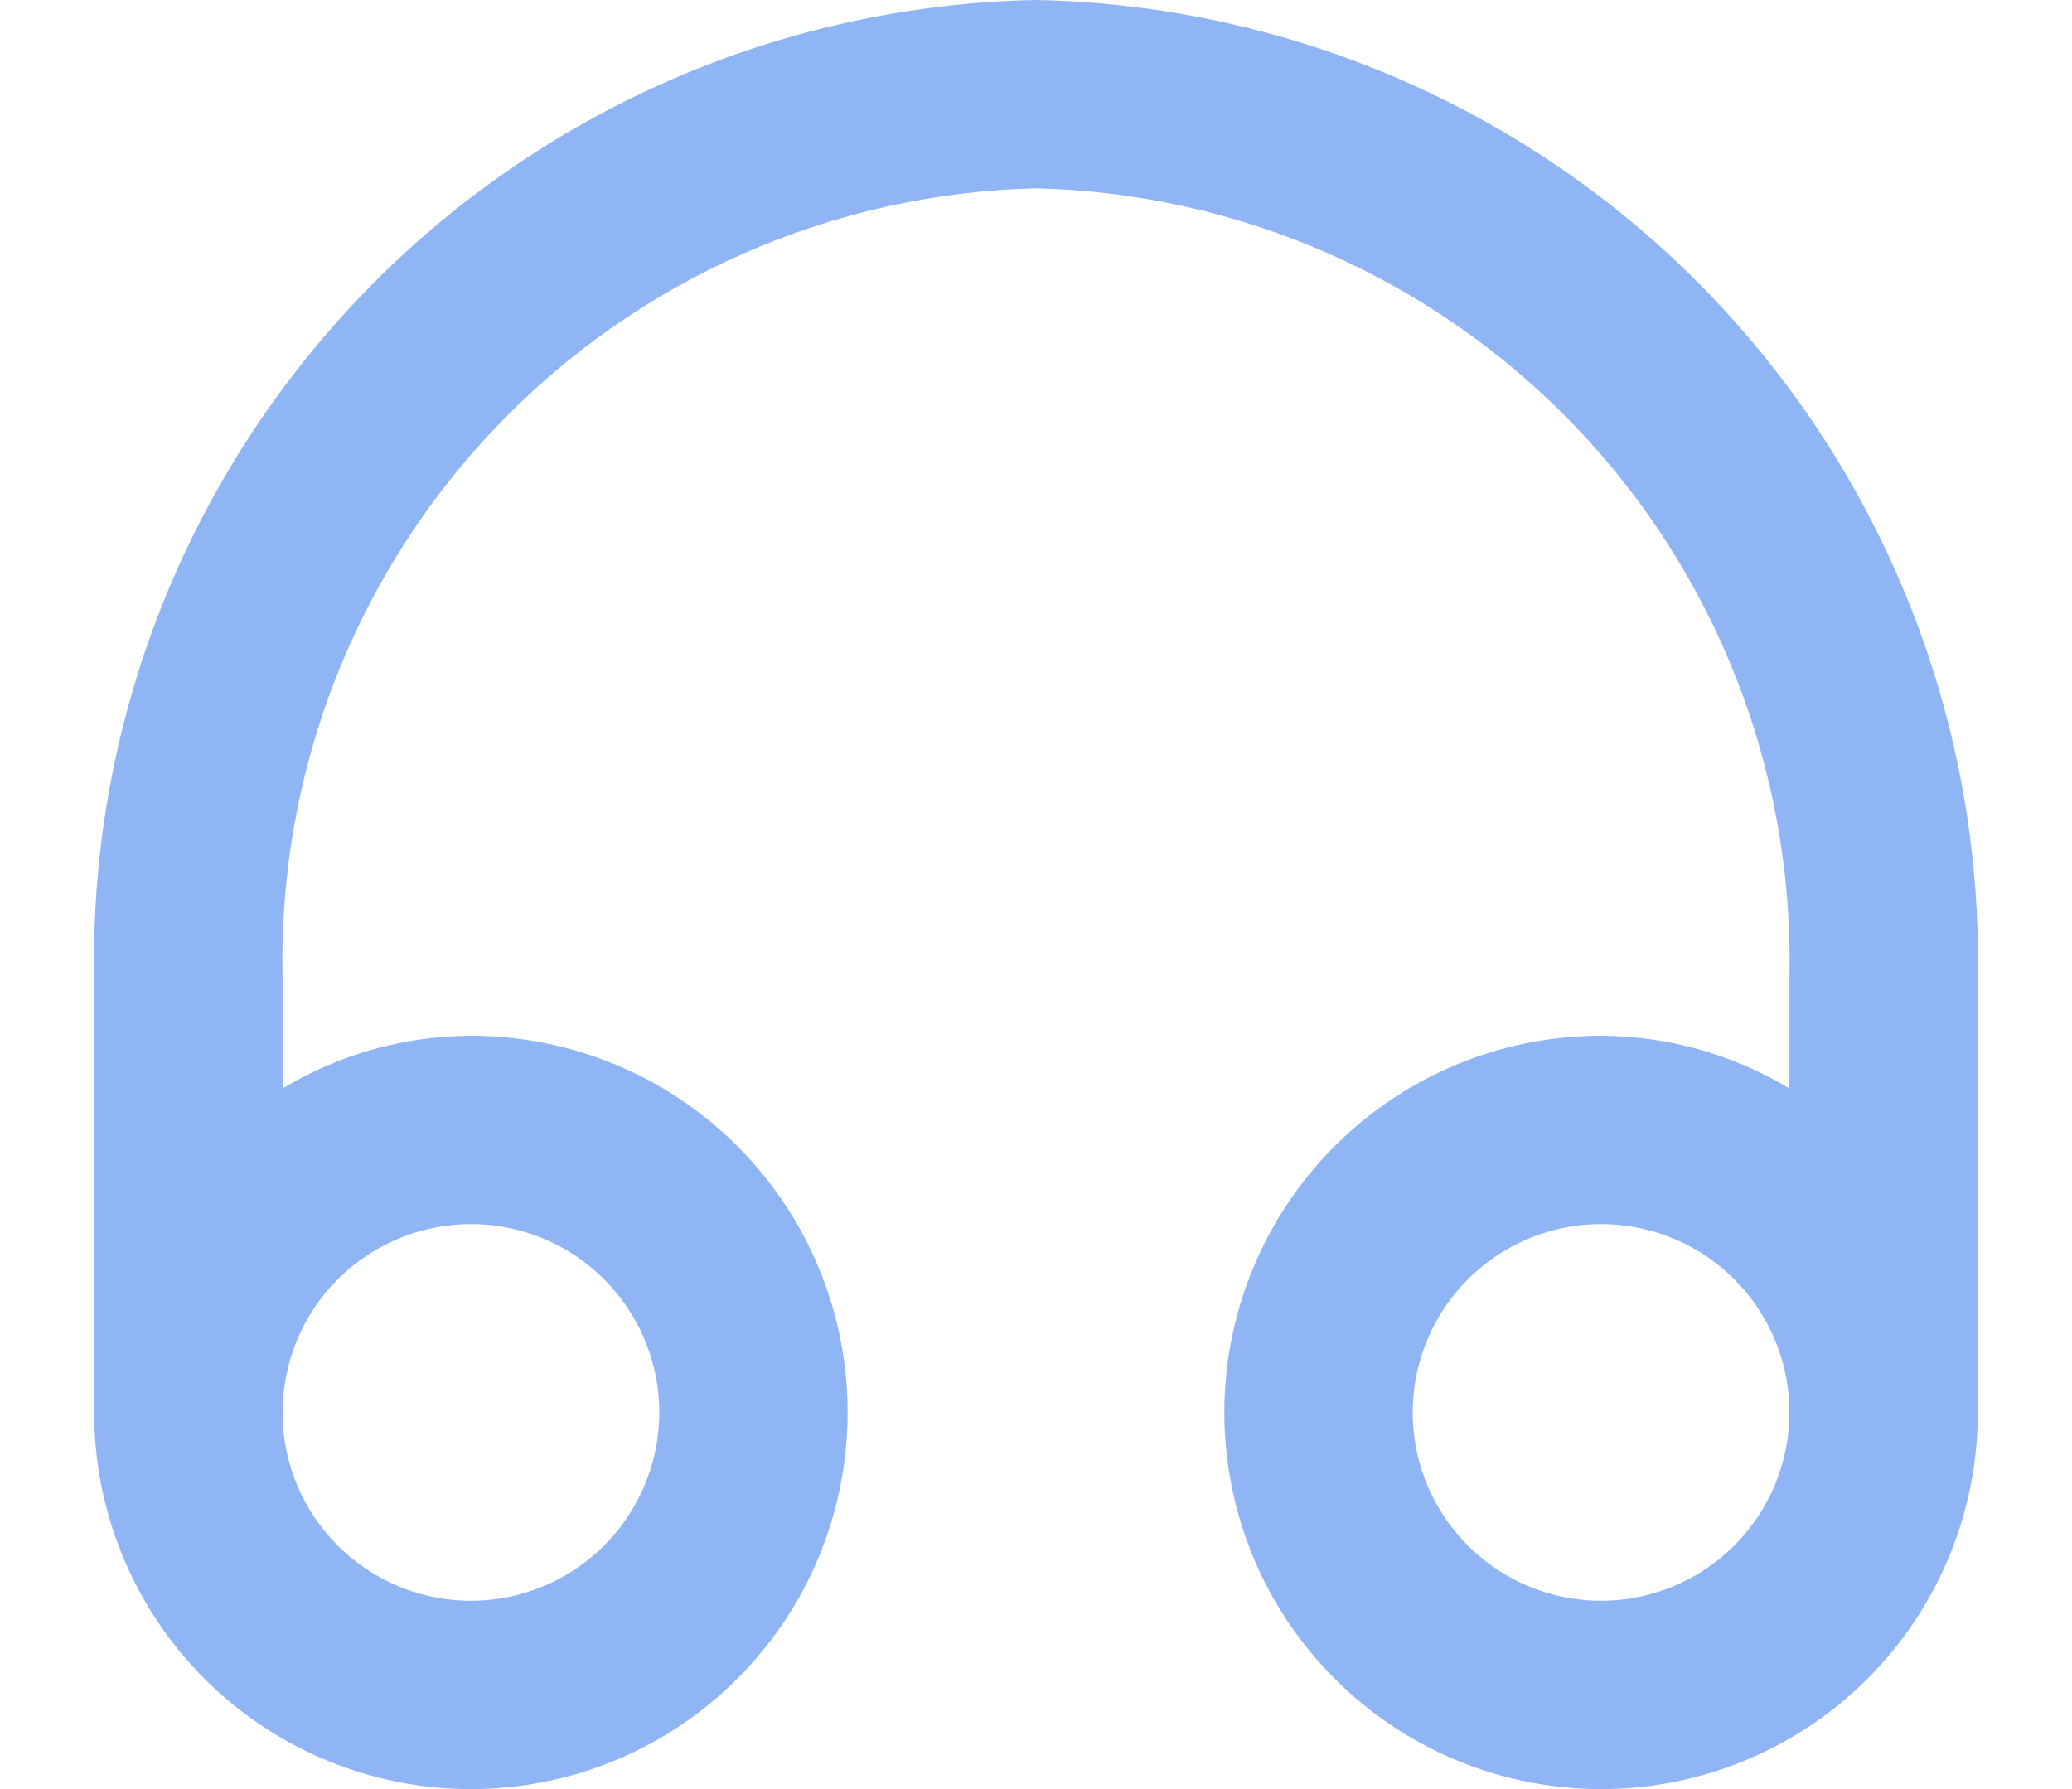 <svg width="22" height="19" viewBox="0 0 22 19" fill="none" xmlns="http://www.w3.org/2000/svg">
<path d="M11 0C8.3 0.053 5.731 1.174 3.856 3.118C1.982 5.062 0.954 7.67 1 10.37V15C1 15.791 1.235 16.564 1.674 17.222C2.114 17.88 2.738 18.393 3.469 18.695C4.2 18.998 5.004 19.078 5.78 18.923C6.556 18.769 7.269 18.388 7.828 17.828C8.388 17.269 8.769 16.556 8.923 15.78C9.077 15.004 8.998 14.2 8.695 13.469C8.393 12.738 7.88 12.114 7.222 11.674C6.564 11.235 5.791 11 5 11C4.295 11.003 3.604 11.196 3 11.56V10.37C2.954 8.2 3.771 6.101 5.27 4.532C6.77 2.963 8.83 2.052 11 2C13.17 2.052 15.23 2.963 16.73 4.532C18.229 6.101 19.046 8.2 19 10.37V11.56C18.396 11.196 17.705 11.003 17 11C16.209 11 15.435 11.235 14.778 11.674C14.12 12.114 13.607 12.738 13.305 13.469C13.002 14.2 12.922 15.004 13.077 15.78C13.231 16.556 13.612 17.269 14.172 17.828C14.731 18.388 15.444 18.769 16.22 18.923C16.995 19.078 17.8 18.998 18.531 18.695C19.262 18.393 19.886 17.88 20.326 17.222C20.765 16.564 21 15.791 21 15V10.37C21.046 7.67 20.018 5.062 18.144 3.118C16.269 1.174 13.7 0.053 11 0ZM5 13C5.396 13 5.782 13.117 6.111 13.337C6.44 13.557 6.696 13.869 6.848 14.235C6.999 14.6 7.039 15.002 6.962 15.39C6.884 15.778 6.694 16.134 6.414 16.414C6.134 16.694 5.778 16.884 5.39 16.962C5.002 17.039 4.6 16.999 4.235 16.848C3.869 16.696 3.557 16.44 3.337 16.111C3.117 15.782 3 15.396 3 15C3 14.47 3.211 13.961 3.586 13.586C3.961 13.211 4.47 13 5 13ZM17 17C16.604 17 16.218 16.883 15.889 16.663C15.56 16.443 15.304 16.131 15.152 15.765C15.001 15.4 14.961 14.998 15.038 14.61C15.116 14.222 15.306 13.866 15.586 13.586C15.866 13.306 16.222 13.116 16.61 13.038C16.998 12.961 17.4 13.001 17.765 13.152C18.131 13.304 18.443 13.56 18.663 13.889C18.883 14.218 19 14.604 19 15C19 15.53 18.789 16.039 18.414 16.414C18.039 16.789 17.53 17 17 17Z" fill="#8FB5F5"/>
</svg>
